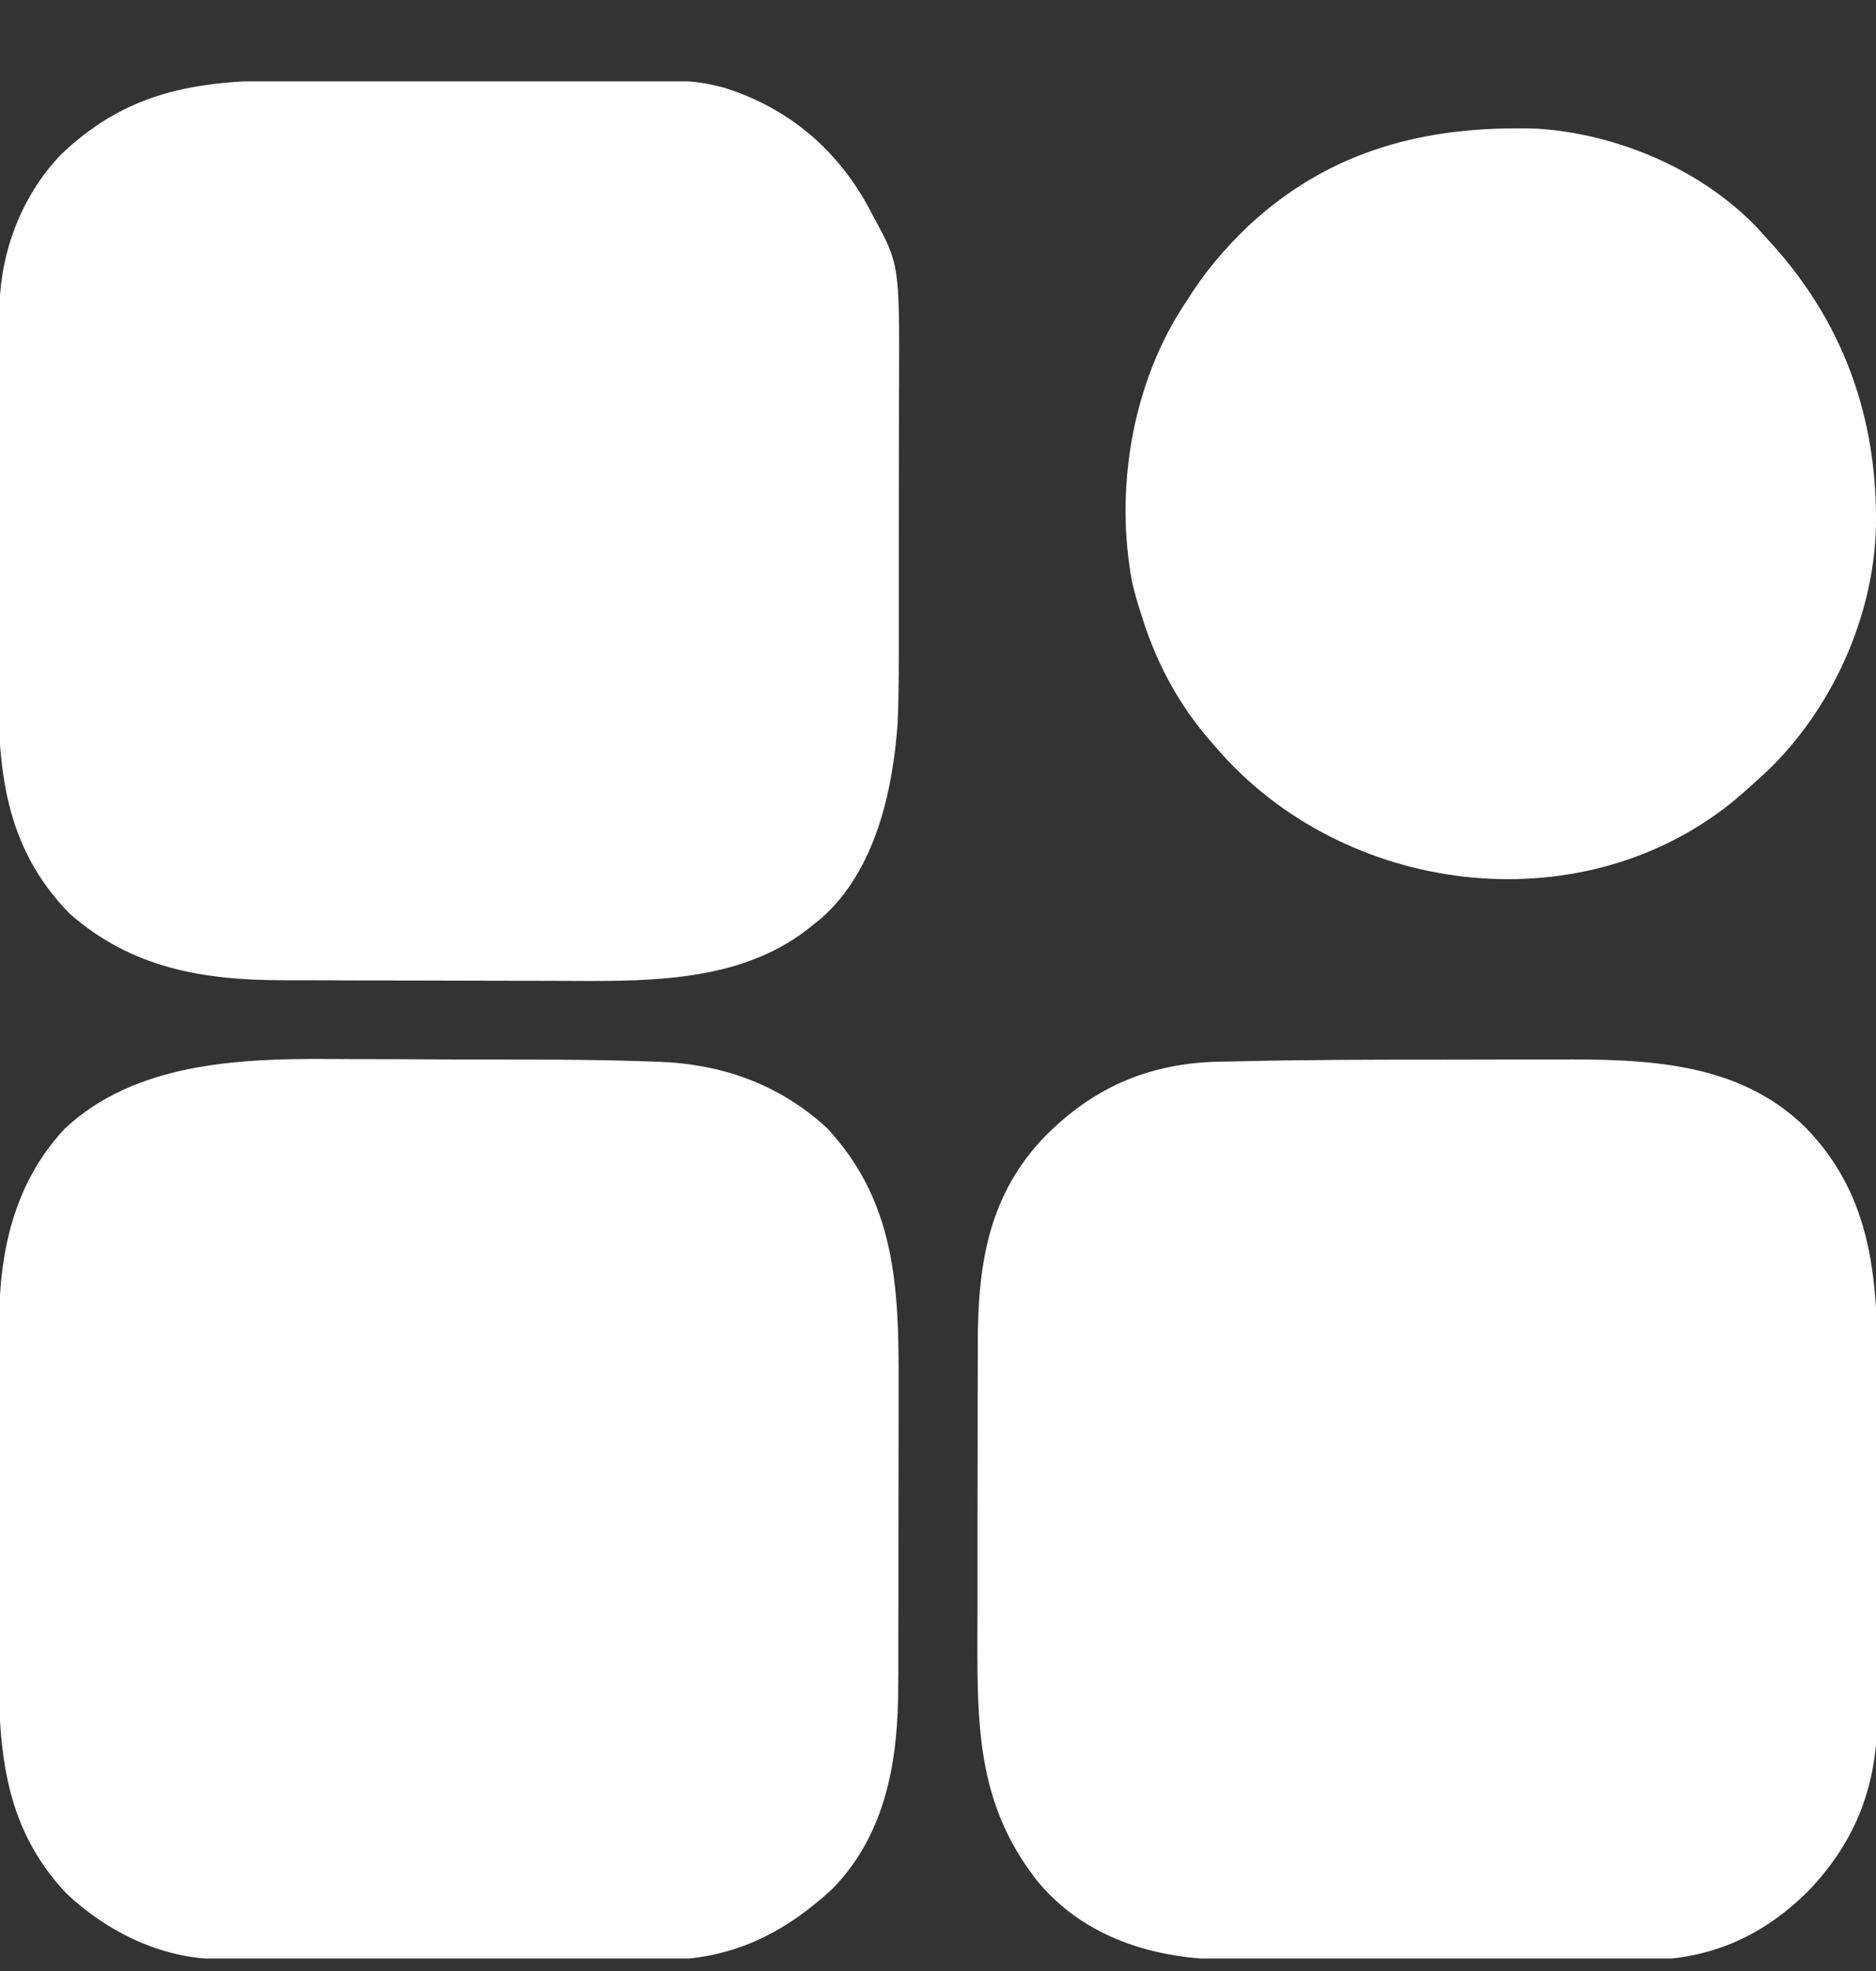 <svg width="20" height="21" viewBox="0 0 20 21" fill="none" xmlns="http://www.w3.org/2000/svg">
<rect x="0" y="0" width="20" height="21" fill="#333333" stroke="none"/>
<g clip-path="url(#clip0_1373_1961)">
<path d="M2.333 20.873C2.378 20.873 2.422 20.873 2.468 20.873C2.517 20.873 2.566 20.874 2.616 20.874C2.667 20.874 2.719 20.874 2.772 20.874C2.913 20.875 3.054 20.875 3.195 20.875C3.283 20.875 3.371 20.875 3.46 20.876C3.736 20.876 4.013 20.877 4.29 20.877C4.608 20.877 4.927 20.878 5.245 20.879C5.492 20.88 5.739 20.88 5.985 20.88C6.132 20.88 6.279 20.88 6.427 20.881C6.565 20.881 6.704 20.882 6.842 20.881C6.917 20.881 6.991 20.882 7.065 20.882C7.791 20.879 8.344 20.613 8.872 20.127C9.453 19.534 9.577 18.742 9.576 17.948C9.576 17.904 9.577 17.861 9.577 17.816C9.577 17.673 9.577 17.53 9.577 17.387C9.577 17.286 9.577 17.186 9.578 17.086C9.578 16.876 9.578 16.666 9.578 16.456C9.578 16.215 9.578 15.973 9.579 15.732C9.579 15.499 9.58 15.265 9.58 15.031C9.58 14.933 9.58 14.834 9.58 14.735C9.583 13.719 9.549 12.803 8.816 12.018C8.304 11.549 7.692 11.334 7.006 11.312C6.948 11.31 6.948 11.31 6.888 11.308C6.471 11.293 6.053 11.29 5.636 11.289C5.596 11.289 5.556 11.289 5.515 11.289C5.304 11.288 5.093 11.288 4.882 11.288C4.667 11.287 4.452 11.287 4.238 11.285C4.069 11.285 3.901 11.284 3.733 11.284C3.654 11.284 3.575 11.284 3.496 11.283C2.532 11.277 1.43 11.329 0.689 12.027C0.139 12.617 -0.012 13.357 -0.01 14.14C-0.011 14.188 -0.011 14.235 -0.011 14.284C-0.011 14.413 -0.012 14.542 -0.011 14.671C-0.011 14.779 -0.012 14.887 -0.012 14.996C-0.012 15.252 -0.012 15.508 -0.012 15.764C-0.012 16.026 -0.012 16.288 -0.013 16.551C-0.014 16.777 -0.014 17.004 -0.014 17.231C-0.014 17.366 -0.014 17.5 -0.014 17.635C-0.018 18.588 0.016 19.441 0.707 20.173C1.143 20.584 1.727 20.871 2.333 20.873Z" fill="white"/>
<path d="M3.015 10.444C3.057 10.444 3.099 10.444 3.143 10.444C3.28 10.445 3.418 10.445 3.555 10.445C3.626 10.446 3.626 10.446 3.699 10.446C3.95 10.446 4.201 10.447 4.452 10.447C4.71 10.447 4.967 10.448 5.224 10.449C5.424 10.45 5.624 10.45 5.823 10.45C5.918 10.45 6.013 10.45 6.108 10.451C6.997 10.456 7.954 10.45 8.671 9.852C8.702 9.827 8.732 9.803 8.763 9.778C9.332 9.268 9.517 8.435 9.57 7.703C9.584 7.362 9.582 7.021 9.582 6.68C9.582 6.582 9.582 6.483 9.582 6.385C9.582 6.179 9.582 5.974 9.582 5.769C9.582 5.533 9.582 5.297 9.583 5.062C9.584 4.833 9.584 4.604 9.584 4.375C9.584 4.279 9.584 4.182 9.585 4.086C9.589 2.815 9.589 2.815 9.306 2.298C9.293 2.272 9.279 2.246 9.265 2.219C8.926 1.591 8.405 1.151 7.725 0.936C7.549 0.888 7.389 0.862 7.206 0.862C7.163 0.861 7.121 0.861 7.076 0.861C7.03 0.861 6.983 0.861 6.935 0.861C6.886 0.861 6.837 0.86 6.786 0.86C6.65 0.86 6.515 0.86 6.38 0.859C6.295 0.859 6.21 0.859 6.125 0.859C5.859 0.858 5.594 0.858 5.328 0.858C5.022 0.858 4.716 0.857 4.411 0.856C4.174 0.855 3.937 0.855 3.7 0.855C3.558 0.855 3.417 0.854 3.276 0.854C2.244 0.849 1.436 0.9 0.656 1.641C0.228 2.083 -0.003 2.695 -0.006 3.312C-0.006 3.354 -0.007 3.397 -0.007 3.441C-0.007 3.487 -0.007 3.533 -0.007 3.58C-0.008 3.629 -0.008 3.678 -0.008 3.728C-0.009 3.89 -0.009 4.052 -0.01 4.214C-0.01 4.27 -0.01 4.326 -0.01 4.382C-0.011 4.646 -0.011 4.909 -0.012 5.173C-0.012 5.475 -0.013 5.778 -0.015 6.08C-0.016 6.315 -0.017 6.55 -0.017 6.785C-0.017 6.925 -0.017 7.065 -0.018 7.204C-0.025 8.165 0.032 9.008 0.742 9.734C1.403 10.315 2.161 10.443 3.015 10.444Z" fill="white"/>
<path d="M13.102 20.878C13.153 20.878 13.205 20.878 13.258 20.879C13.398 20.879 13.539 20.879 13.679 20.879C13.797 20.879 13.914 20.879 14.032 20.88C14.31 20.88 14.588 20.88 14.865 20.88C15.151 20.88 15.436 20.88 15.722 20.881C15.968 20.881 16.214 20.882 16.46 20.882C16.607 20.881 16.753 20.882 16.9 20.882C17.038 20.883 17.176 20.883 17.314 20.882C17.388 20.882 17.462 20.882 17.536 20.883C18.227 20.879 18.781 20.638 19.271 20.155C19.797 19.61 20.019 19.002 20.015 18.248C20.015 18.176 20.015 18.176 20.016 18.101C20.016 17.969 20.016 17.837 20.016 17.706C20.015 17.567 20.016 17.427 20.016 17.288C20.016 17.055 20.016 16.821 20.015 16.587C20.015 16.319 20.015 16.05 20.015 15.782C20.016 15.55 20.016 15.318 20.016 15.086C20.016 14.948 20.015 14.81 20.016 14.672C20.018 13.675 19.983 12.766 19.248 12.012C18.529 11.306 17.539 11.284 16.588 11.288C16.512 11.288 16.436 11.288 16.361 11.288C16.202 11.288 16.044 11.289 15.886 11.289C15.687 11.29 15.488 11.29 15.289 11.29C14.592 11.29 13.895 11.291 13.198 11.308C13.122 11.31 13.047 11.311 12.971 11.312C12.209 11.335 11.614 11.609 11.094 12.156C10.523 12.781 10.424 13.514 10.424 14.327C10.424 14.369 10.424 14.412 10.424 14.455C10.423 14.594 10.423 14.733 10.423 14.872C10.423 14.969 10.423 15.067 10.423 15.165C10.422 15.368 10.422 15.573 10.422 15.777C10.422 16.037 10.422 16.296 10.421 16.556C10.421 16.758 10.421 16.959 10.421 17.161C10.421 17.256 10.421 17.352 10.42 17.448C10.418 18.356 10.424 19.164 10.976 19.93C10.996 19.957 11.016 19.985 11.037 20.014C11.544 20.65 12.32 20.88 13.102 20.878Z" fill="white"/>
<path d="M18.443 8.566C18.549 8.479 18.651 8.389 18.752 8.296C18.776 8.274 18.8 8.253 18.825 8.23C19.521 7.569 19.967 6.594 19.999 5.636C20.024 4.44 19.642 3.395 18.817 2.52C18.796 2.496 18.774 2.472 18.752 2.447C18.16 1.813 17.249 1.426 16.389 1.371C15.216 1.333 14.184 1.593 13.31 2.406C13.053 2.652 12.84 2.902 12.652 3.205C12.623 3.25 12.623 3.25 12.593 3.295C12.063 4.133 11.887 5.229 12.069 6.2C12.095 6.313 12.127 6.424 12.163 6.534C12.173 6.567 12.173 6.567 12.184 6.6C12.337 7.082 12.578 7.525 12.913 7.905C12.936 7.931 12.959 7.958 12.982 7.985C14.326 9.528 16.805 9.861 18.443 8.566Z" fill="white"/>
</g>
<defs>
<clipPath id="clip0_1373_1961">
<rect width="20" height="20" fill="white" transform="matrix(1 0 0 -1 0 20.867)"/>
</clipPath>
</defs>
</svg>
